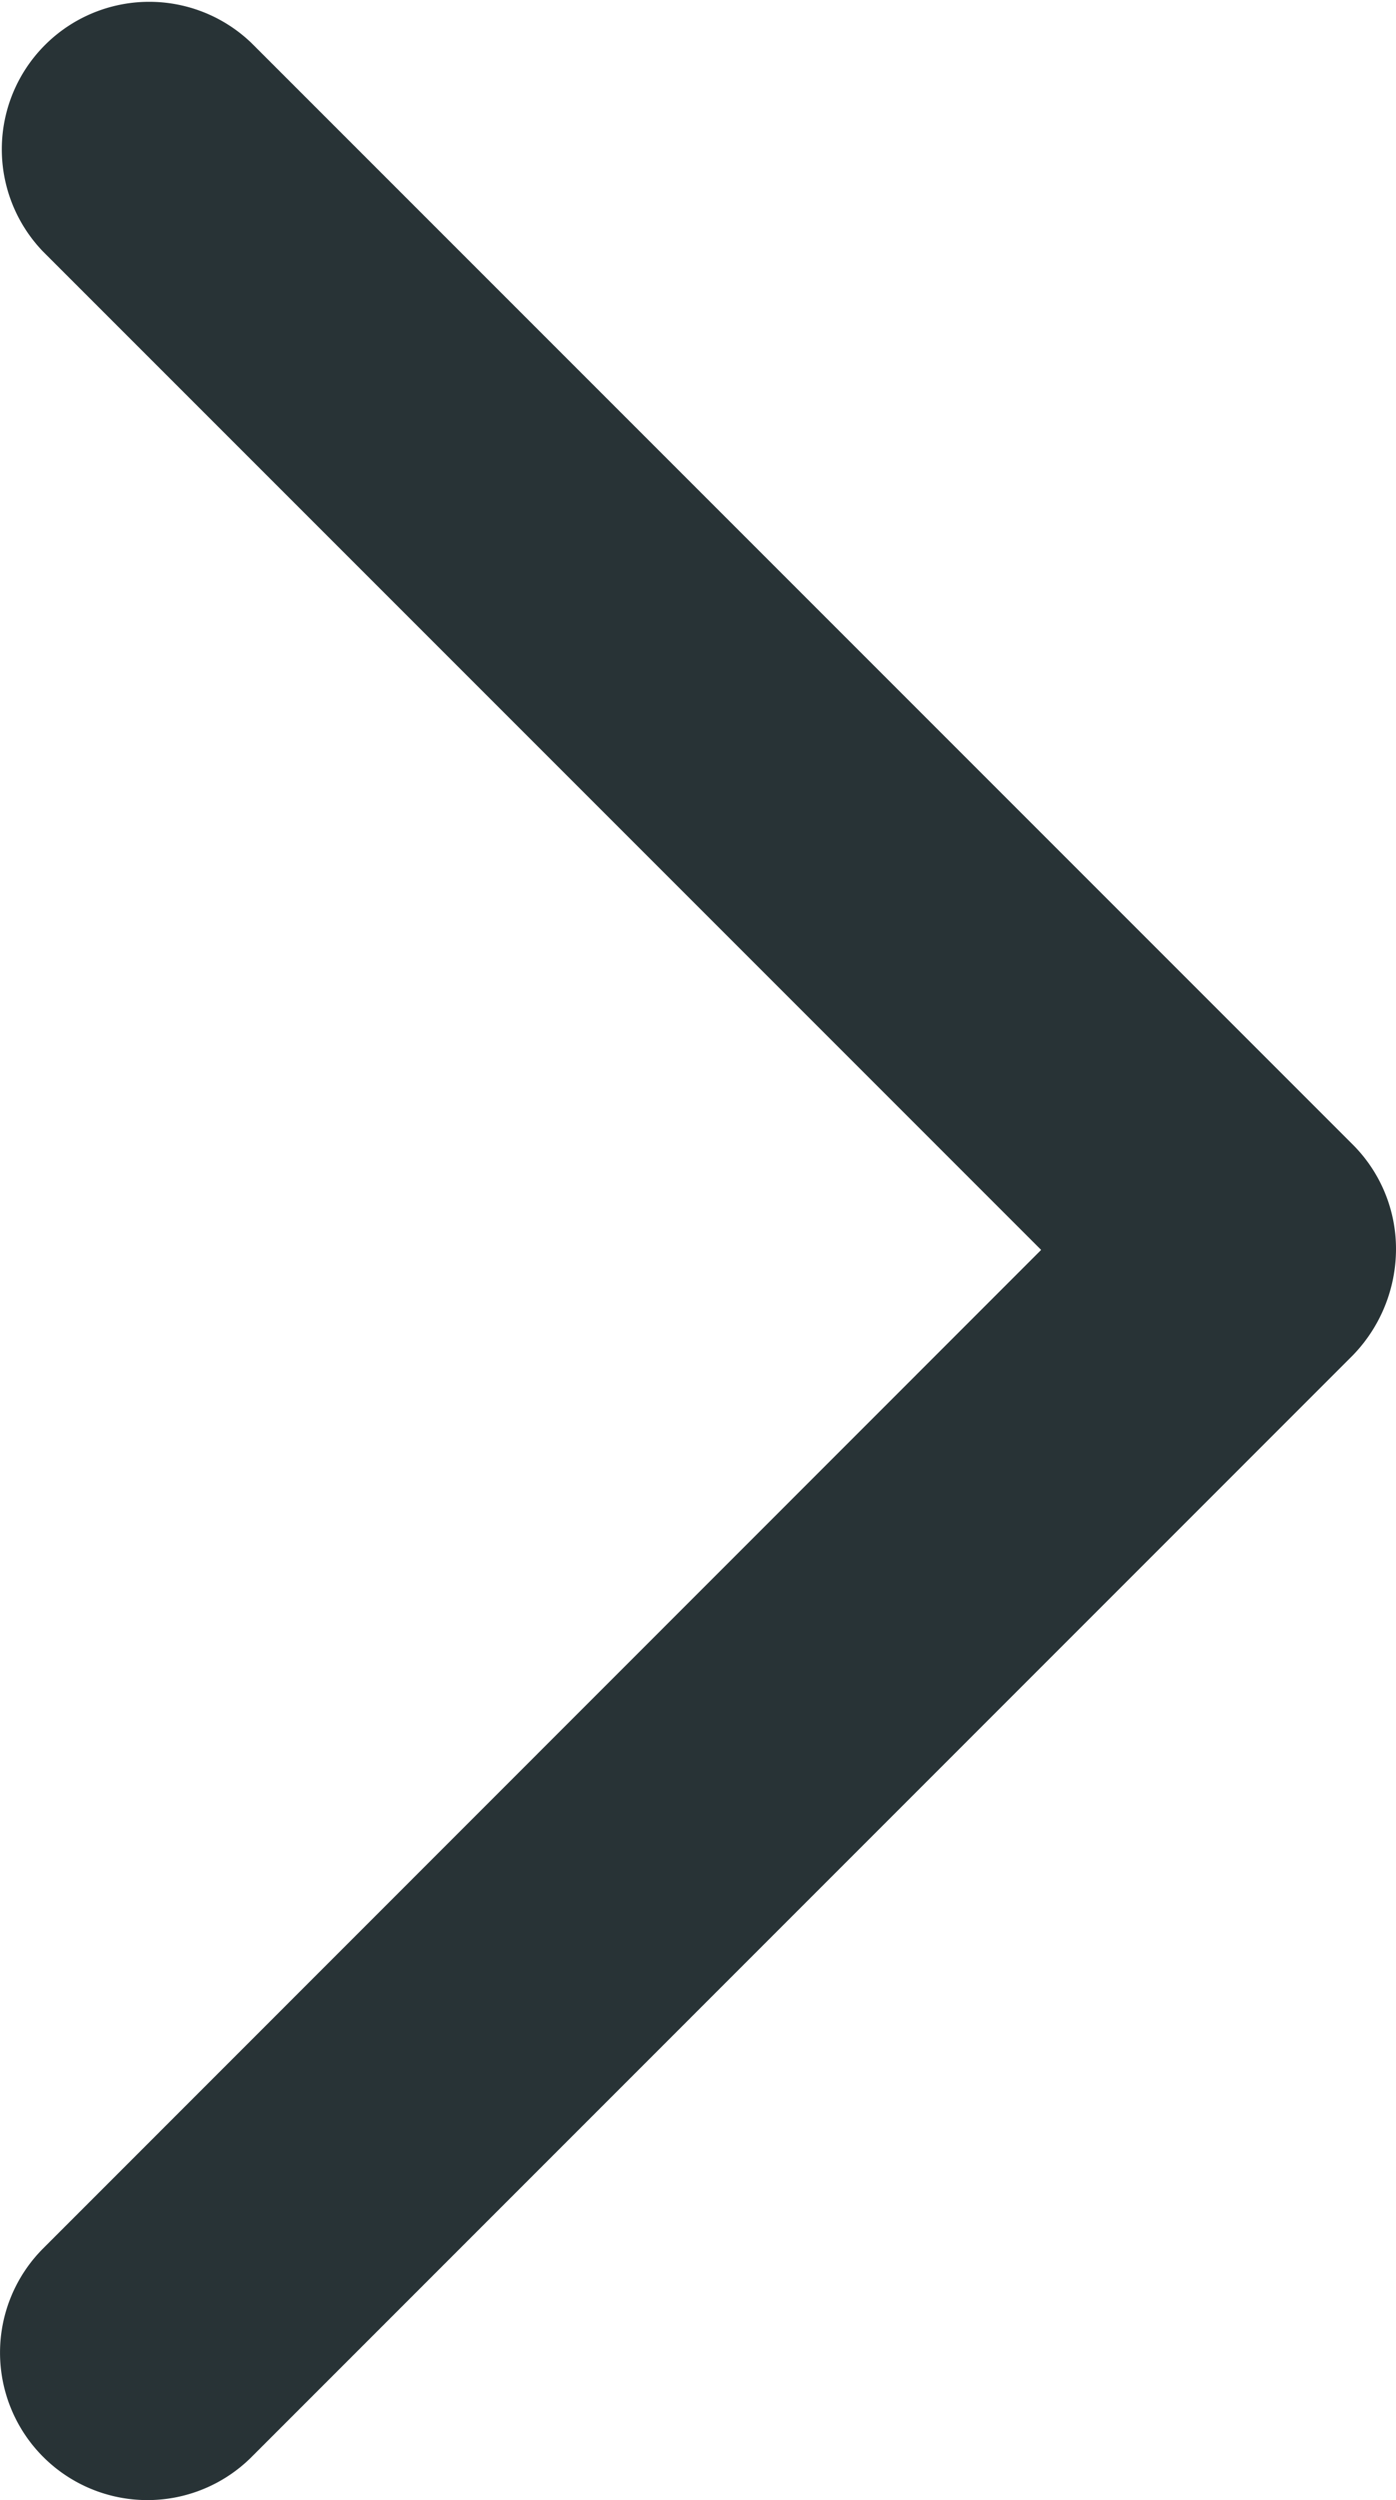 <svg xmlns="http://www.w3.org/2000/svg" width="9.469" height="16.954" viewBox="0 0 9.469 16.954">
  <path id="Path_818" data-name="Path 818" d="M44.785,16.954a1,1,0,0,1-.707-1.707l6.769-6.771L44.078,1.707A1,1,0,0,1,45.492.293l7.469,7.469a1,1,0,0,1,.293.707,1.037,1.037,0,0,1-.293.722l-7.469,7.47a1,1,0,0,1-.707.293" transform="translate(-43.785)" fill="rgba(17,29,33,0.9)"/>
</svg>
